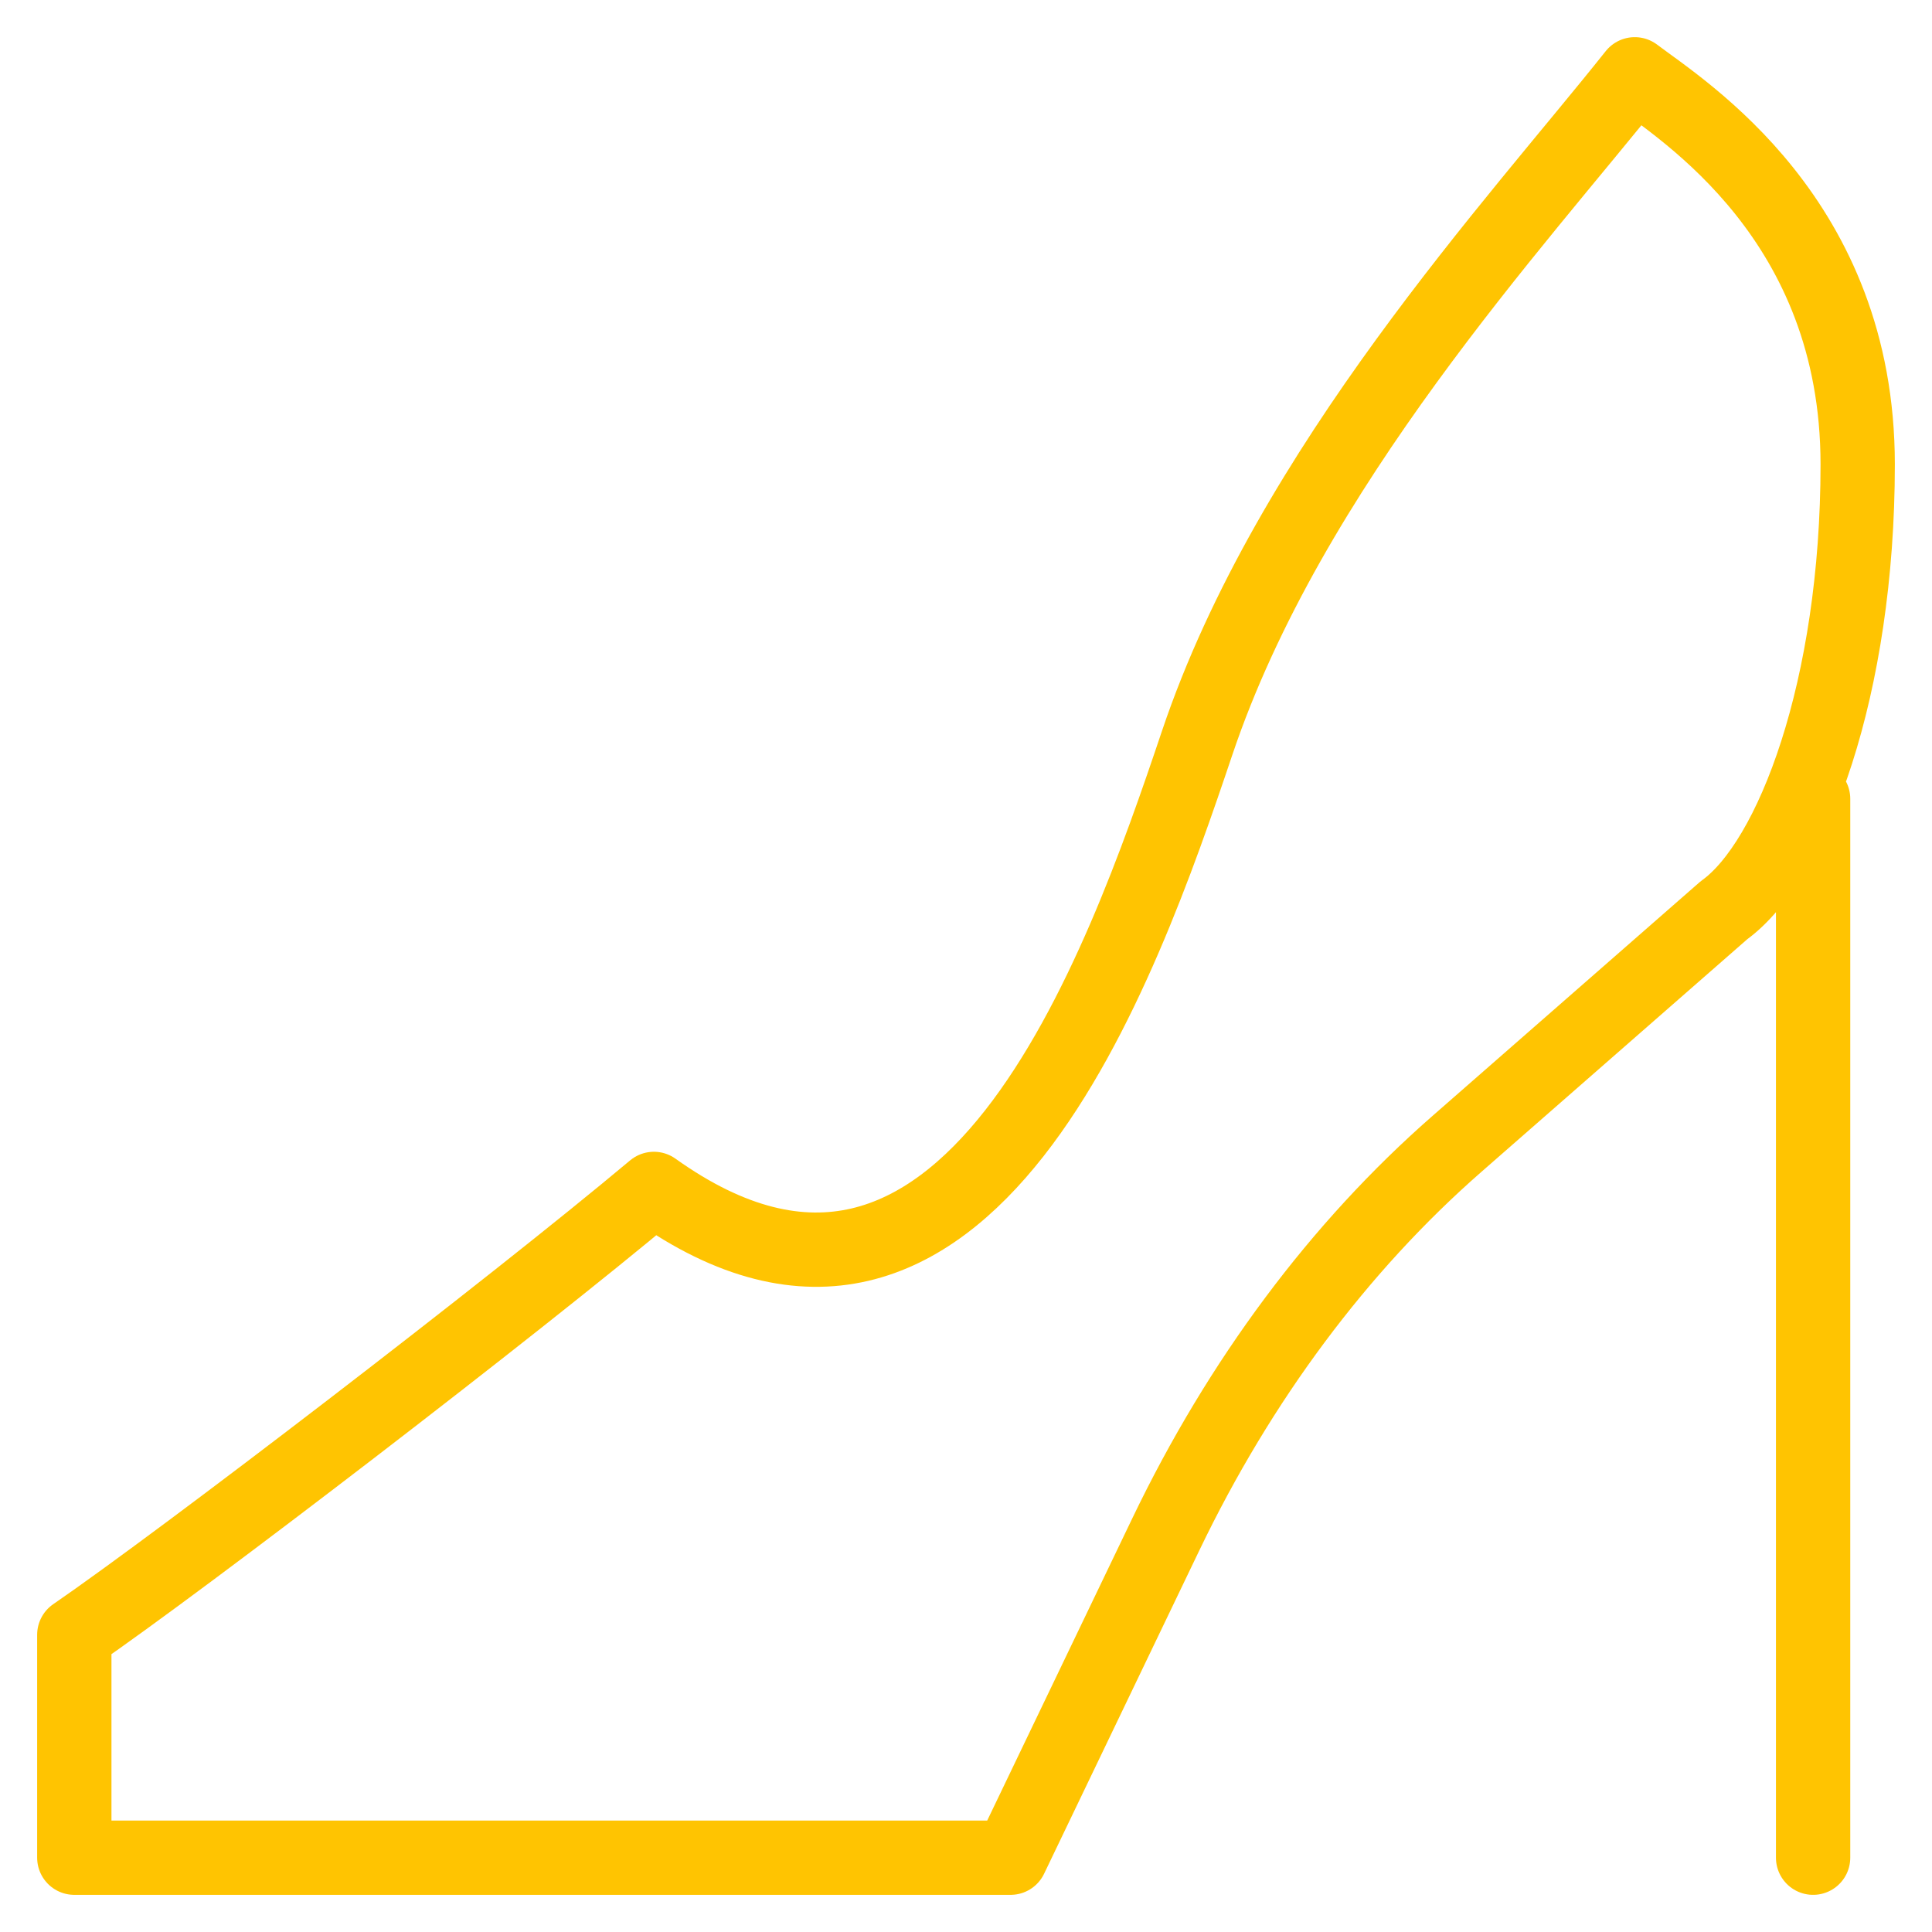 <svg width="26" height="26" viewBox="0 0 26 26" fill="none" xmlns="http://www.w3.org/2000/svg">
<g clip-path="url(#clip0_267_788)">
<path d="M24.4 10.75V25M16.11 10C17.358 6.29 20.41 3 22 1C22.662 1.5 25 2.953 25 6.25C25 9.25 24.127 11.583 23.2 12.25L19.608 15.393C18.02 16.782 16.685 18.574 15.688 20.651L13.6 25H1V22C2.457 21 6.892 17.6 8.8 16C13 19 15.1 13 16.11 10Z" stroke="#FFC401" stroke-linecap="round" stroke-linejoin="round"/>
</g>
<defs>
<clipPath id="clip0_267_788">
<rect width="26" height="26" fill="white"/>
</clipPath>
</defs>
</svg>
